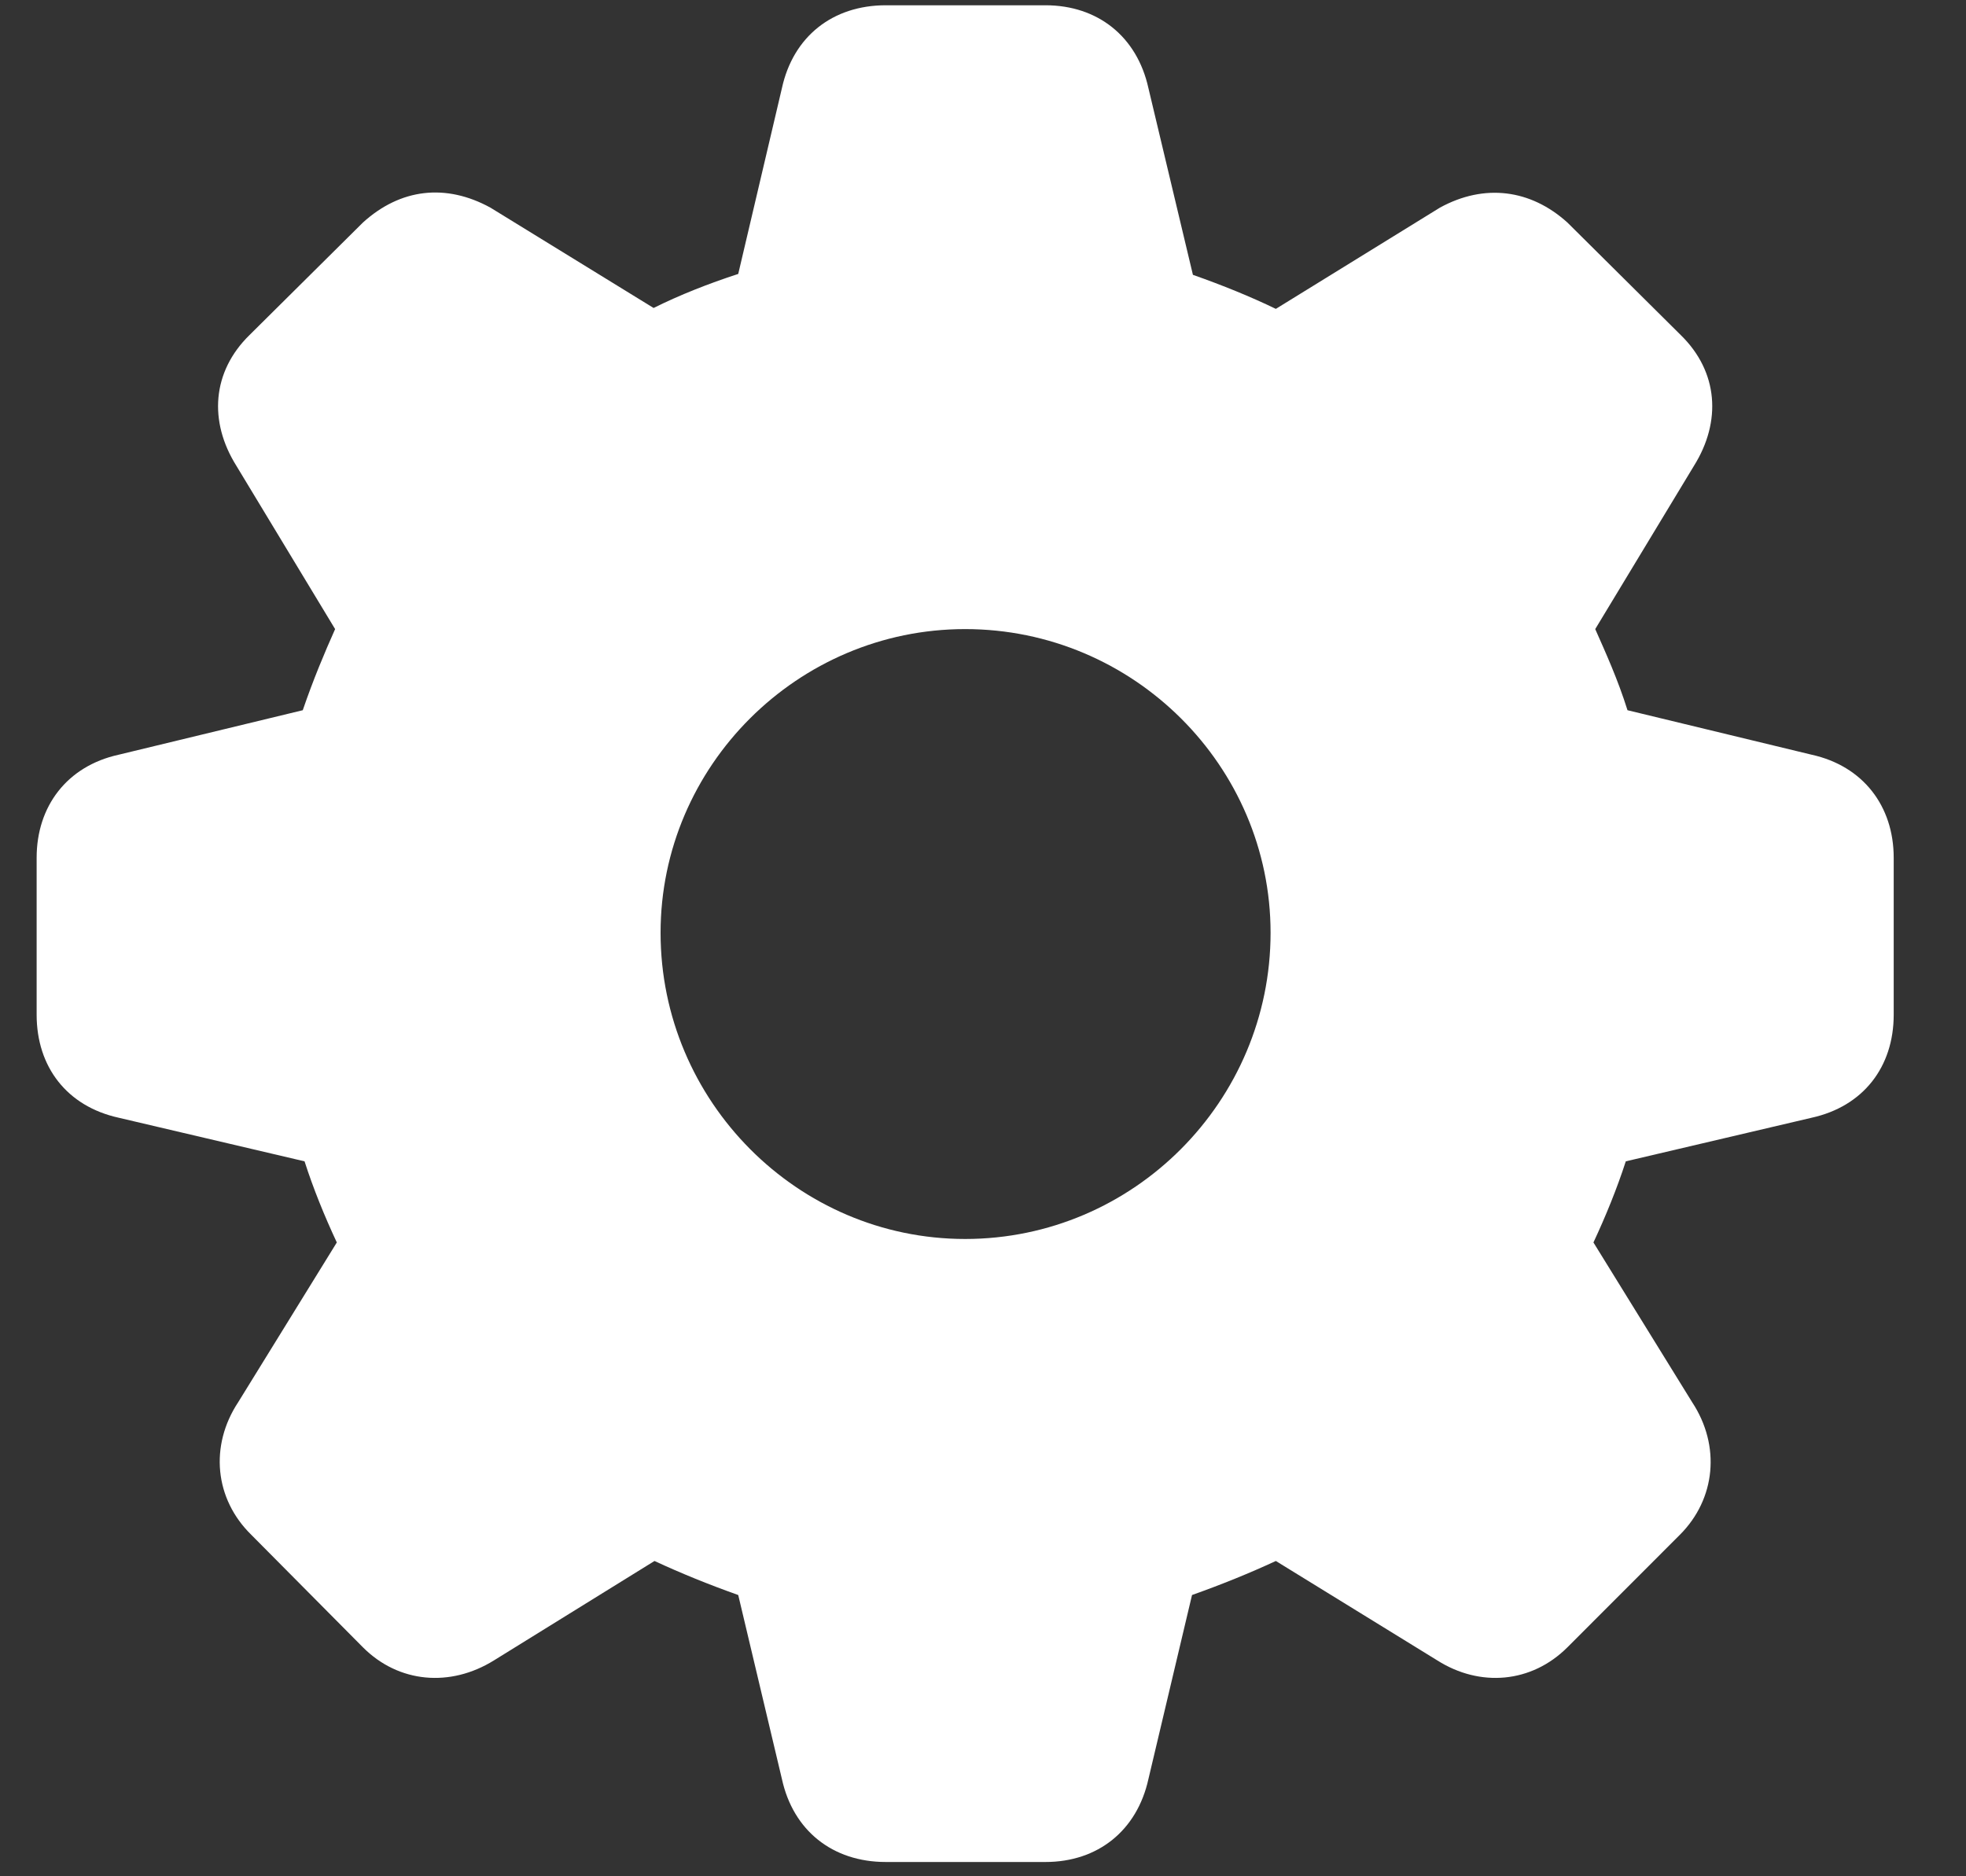 <svg width="22" height="21" viewBox="0 0 22 21" fill="none" xmlns="http://www.w3.org/2000/svg">
<rect x="0" y="0" width="22" height="21" fill="#333333" stroke="none"/>
<path d="M9.912 20.84C9.316 20.84 8.876 20.488 8.75 19.912L8.261 17.852C7.929 17.734 7.617 17.607 7.324 17.471L5.527 18.584C5.039 18.887 4.462 18.838 4.062 18.438L2.812 17.178C2.402 16.777 2.343 16.182 2.666 15.693L3.769 13.906C3.632 13.613 3.505 13.301 3.408 12.998L1.328 12.51C0.751 12.383 0.41 11.943 0.41 11.357V9.6C0.41 9.023 0.751 8.574 1.328 8.447L3.388 7.949C3.505 7.607 3.632 7.305 3.75 7.041L2.646 5.215C2.333 4.717 2.373 4.16 2.792 3.75L4.062 2.49C4.482 2.109 4.99 2.051 5.488 2.324L7.314 3.447C7.607 3.301 7.929 3.174 8.261 3.066L8.75 0.986C8.876 0.41 9.316 0.059 9.912 0.059H11.699C12.285 0.059 12.724 0.41 12.851 0.986L13.349 3.076C13.681 3.193 13.994 3.32 14.277 3.457L16.113 2.324C16.611 2.051 17.128 2.119 17.539 2.49L18.808 3.75C19.228 4.16 19.267 4.717 18.955 5.215L17.851 7.041C17.968 7.305 18.105 7.607 18.212 7.949L20.273 8.447C20.849 8.574 21.191 9.023 21.191 9.6V11.357C21.191 11.943 20.849 12.383 20.273 12.51L18.193 12.998C18.095 13.301 17.968 13.613 17.831 13.906L18.935 15.693C19.257 16.182 19.199 16.777 18.798 17.178L17.539 18.438C17.138 18.838 16.562 18.887 16.084 18.584L14.277 17.471C13.984 17.607 13.671 17.734 13.339 17.852L12.851 19.912C12.724 20.488 12.285 20.84 11.699 20.84H9.912ZM10.8 13.867C12.685 13.867 14.218 12.324 14.218 10.44C14.218 8.574 12.685 7.041 10.8 7.041C8.925 7.041 7.392 8.574 7.392 10.44C7.392 12.324 8.925 13.867 10.8 13.867Z" fill="white"/>
</svg>
